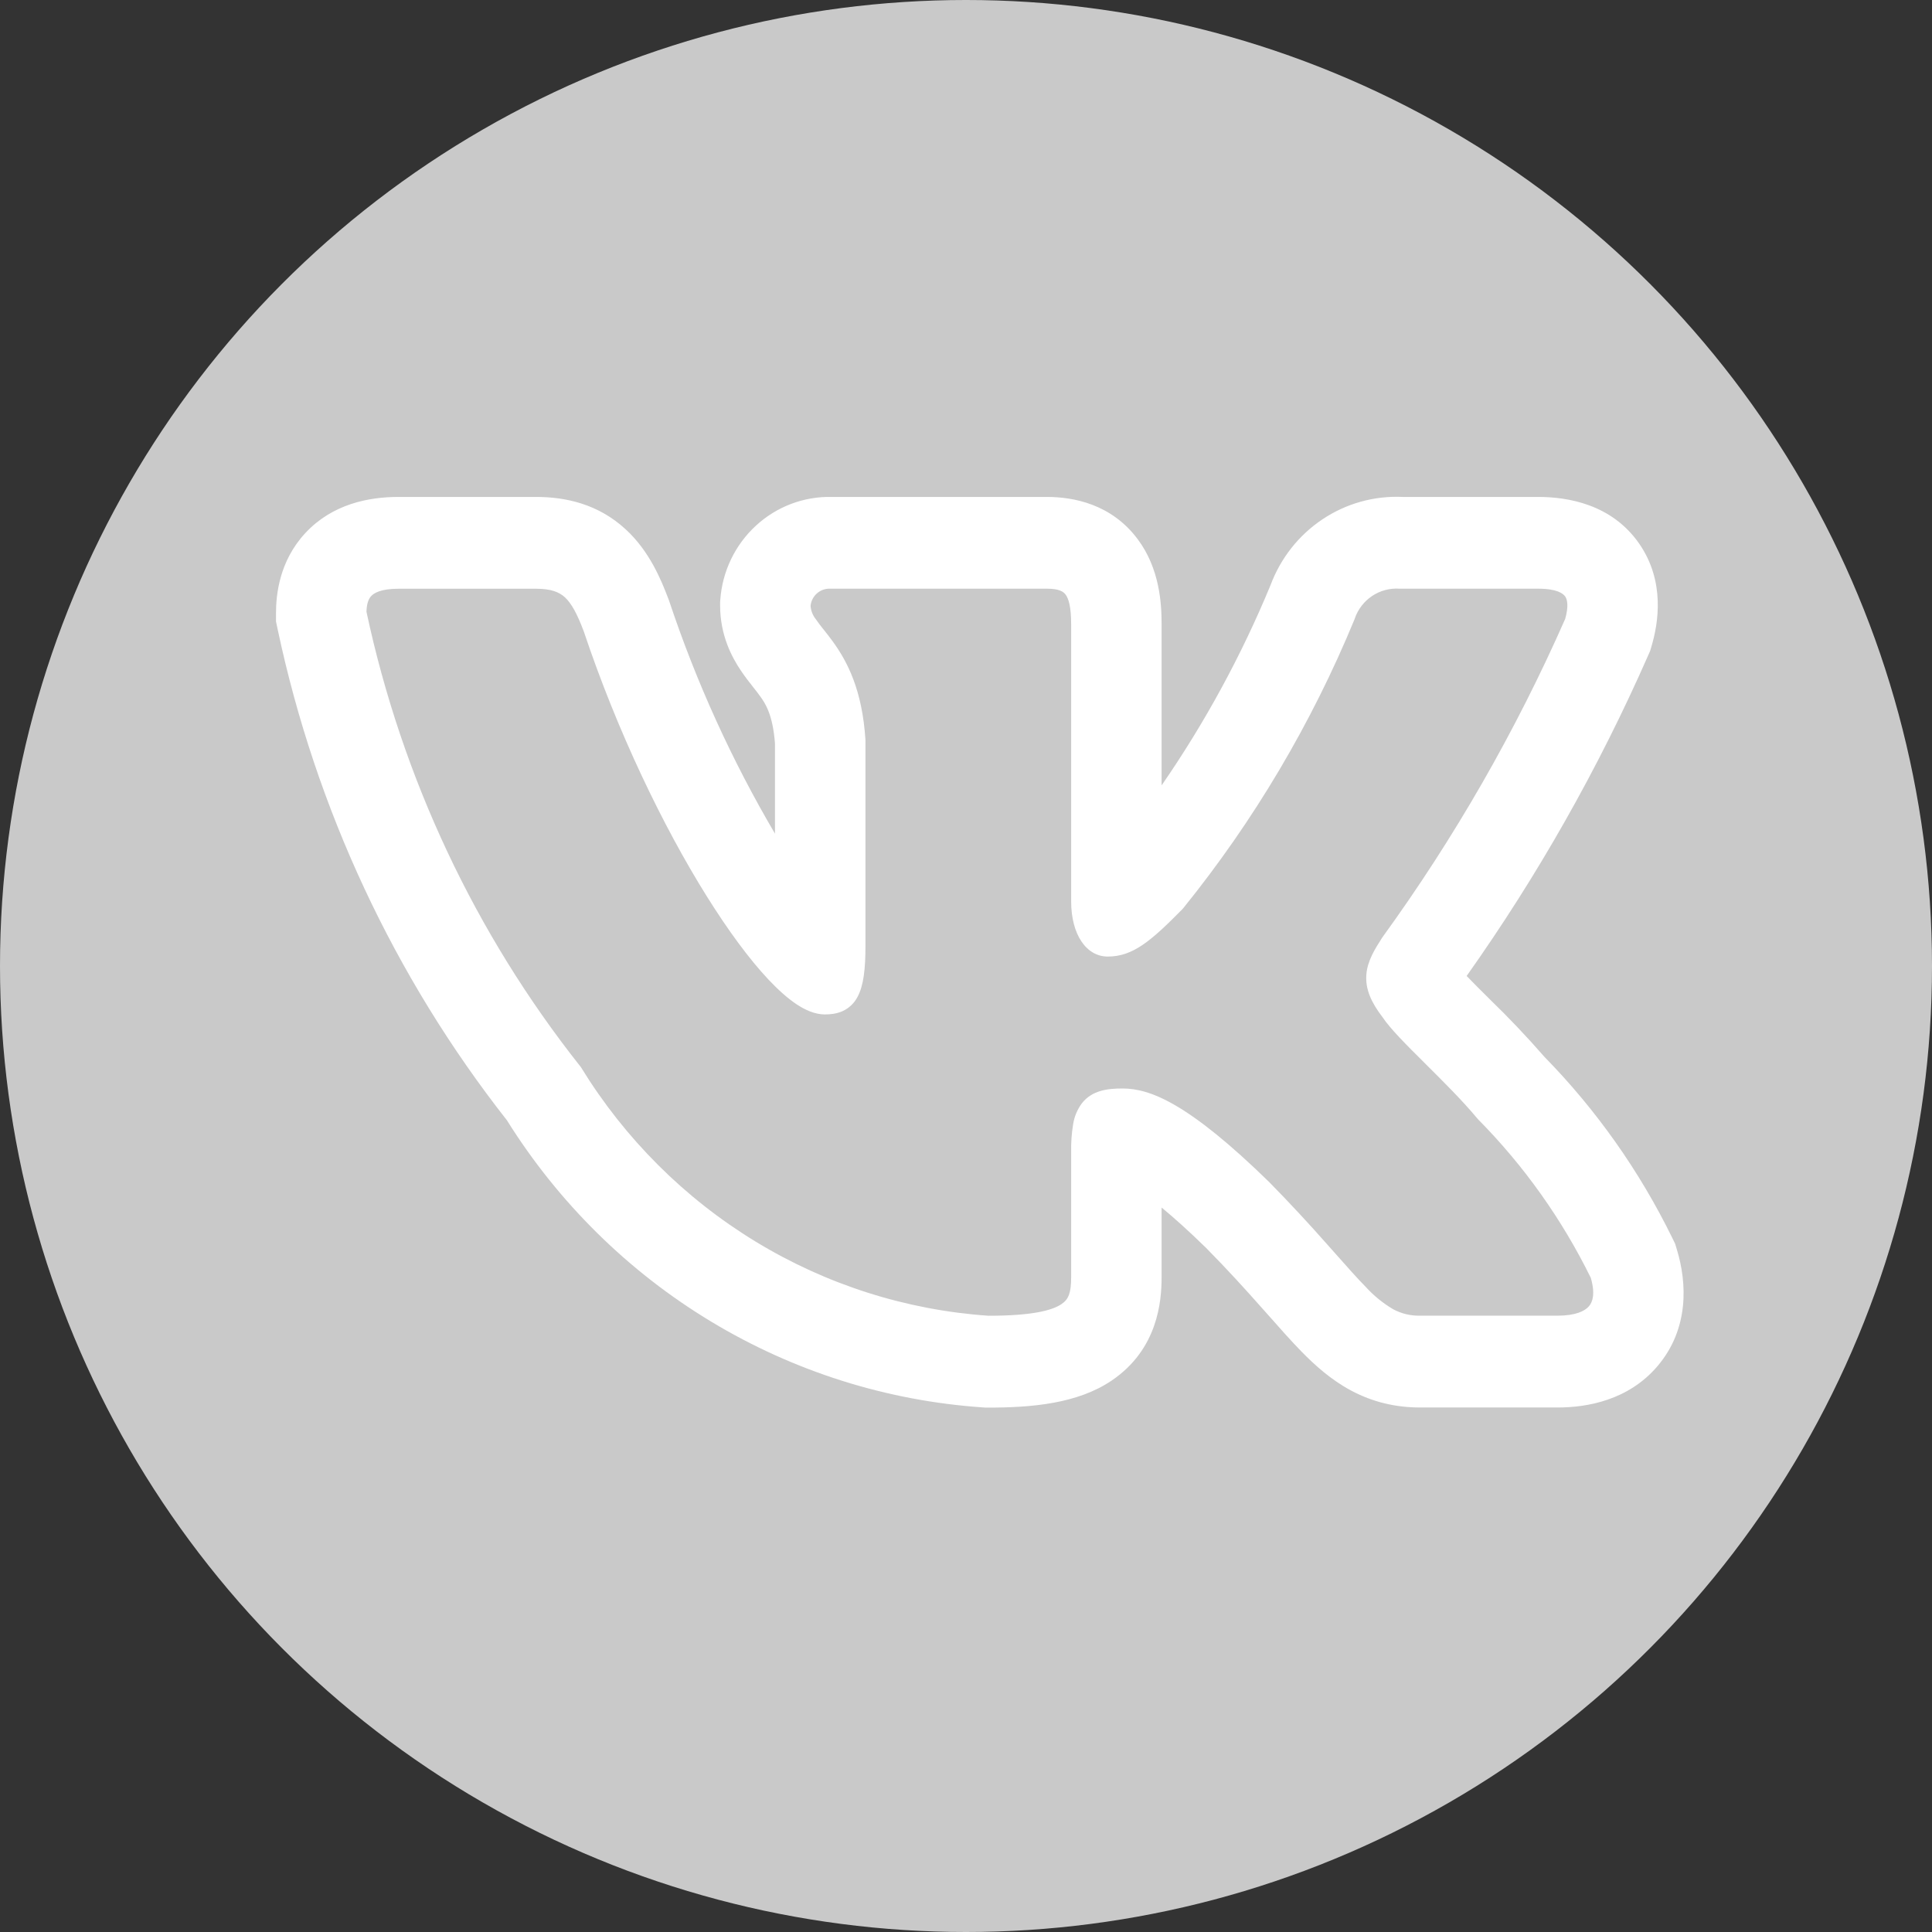 <svg width="70" height="70" viewBox="0 0 70 70" fill="none" xmlns="http://www.w3.org/2000/svg">
<rect x="0" y="0" width="70" height="70" fill="#333333" stroke="none"/>
<circle cx="35" cy="35" r="35" fill="#C9C9C9"/>
<path fill-rule="evenodd" clip-rule="evenodd" d="M60.595 44.862C59.406 42.433 57.84 40.214 55.956 38.29C55.326 37.567 54.666 36.872 53.978 36.206L53.895 36.123C53.64 35.873 53.388 35.618 53.139 35.361C55.715 31.726 57.918 27.834 59.716 23.746L59.788 23.582L59.839 23.409C60.077 22.604 60.348 21.074 59.386 19.69C58.39 18.262 56.797 18.005 55.729 18.005H50.819C49.791 17.958 48.774 18.241 47.915 18.816C47.055 19.39 46.397 20.226 46.033 21.203C44.977 23.756 43.654 26.188 42.087 28.456V22.617C42.087 21.863 42.017 20.599 41.22 19.535C40.267 18.258 38.888 18.005 37.931 18.005H30.14C29.123 17.981 28.136 18.355 27.384 19.05C26.631 19.744 26.17 20.705 26.097 21.735L26.091 21.835V21.934C26.091 23.01 26.51 23.804 26.847 24.302C26.997 24.526 27.157 24.73 27.26 24.859L27.282 24.888C27.391 25.025 27.463 25.116 27.535 25.218C27.727 25.48 28 25.888 28.079 26.939V30.205C26.515 27.547 25.233 24.729 24.253 21.797L24.236 21.748L24.218 21.701C23.951 20.994 23.525 19.965 22.671 19.18C21.675 18.26 20.495 18.005 19.422 18.005H14.44C13.354 18.005 12.045 18.262 11.069 19.307C10.109 20.336 10 21.569 10 22.22V22.517L10.061 22.806C11.441 29.305 14.283 35.391 18.366 40.589C20.233 43.577 22.768 46.076 25.764 47.883C28.761 49.691 32.135 50.757 35.613 50.993L35.703 51H35.794C37.381 51 39.035 50.86 40.278 50.02C41.954 48.885 42.087 47.144 42.087 46.275V43.751C42.518 44.106 43.051 44.581 43.704 45.219C44.495 46.022 45.125 46.718 45.664 47.326L45.953 47.65C46.372 48.124 46.785 48.592 47.161 48.975C47.633 49.457 48.216 49.987 48.946 50.379C49.739 50.803 50.572 50.996 51.455 50.996H56.439C57.49 50.996 58.995 50.743 60.055 49.497C61.209 48.14 61.121 46.474 60.758 45.279L60.693 45.064L60.595 44.862ZM48.096 45.097C47.419 44.329 46.722 43.579 46.005 42.849L45.999 42.842C43.033 39.942 41.65 39.438 40.671 39.438C40.149 39.438 39.575 39.496 39.201 39.971C39.033 40.197 38.922 40.462 38.88 40.742C38.827 41.068 38.804 41.397 38.81 41.727V46.275C38.81 46.84 38.718 47.077 38.46 47.25C38.117 47.483 37.385 47.672 35.814 47.672C32.83 47.466 29.936 46.544 27.372 44.982C24.807 43.42 22.644 41.262 21.061 38.687L21.043 38.658L21.021 38.631C17.217 33.827 14.566 28.19 13.278 22.167C13.286 21.879 13.348 21.704 13.448 21.597C13.551 21.486 13.802 21.331 14.44 21.331H19.422C19.975 21.331 20.263 21.455 20.471 21.644C20.702 21.861 20.908 22.227 21.152 22.879C22.376 26.529 24.028 29.944 25.595 32.454C26.377 33.706 27.146 34.751 27.841 35.489C28.188 35.857 28.527 36.163 28.852 36.381C29.165 36.589 29.521 36.755 29.888 36.755C30.081 36.755 30.306 36.733 30.522 36.638C30.756 36.533 30.948 36.352 31.068 36.123C31.293 35.707 31.357 35.092 31.357 34.288V26.808C31.241 24.994 30.701 23.972 30.177 23.247C30.07 23.102 29.961 22.959 29.849 22.819L29.82 22.784C29.727 22.669 29.638 22.55 29.554 22.429C29.446 22.293 29.382 22.128 29.368 21.954C29.385 21.778 29.468 21.615 29.6 21.499C29.731 21.383 29.902 21.322 30.076 21.329H37.931C38.382 21.329 38.532 21.44 38.609 21.544C38.718 21.688 38.81 21.988 38.81 22.617V32.658C38.81 33.851 39.352 34.658 40.138 34.658C41.043 34.658 41.696 34.101 42.837 32.944L42.856 32.922L42.874 32.902C45.433 29.736 47.523 26.209 49.08 22.431L49.088 22.404C49.205 22.071 49.426 21.785 49.718 21.591C50.01 21.397 50.357 21.305 50.705 21.329H55.731C56.413 21.329 56.635 21.506 56.71 21.611C56.786 21.721 56.841 21.959 56.71 22.424C54.915 26.496 52.696 30.362 50.091 33.955L50.074 33.981C49.822 34.374 49.545 34.809 49.506 35.305C49.462 35.842 49.689 36.328 50.089 36.851C50.38 37.285 50.98 37.882 51.59 38.487L51.647 38.545C52.285 39.179 52.978 39.866 53.533 40.532L53.548 40.547L53.563 40.565C55.218 42.24 56.594 44.177 57.638 46.299C57.804 46.876 57.704 47.173 57.573 47.326C57.422 47.503 57.083 47.669 56.441 47.669H51.455C51.115 47.678 50.779 47.598 50.478 47.437C50.109 47.219 49.775 46.947 49.486 46.63C49.173 46.312 48.835 45.929 48.42 45.461L48.096 45.097Z" fill="white"/>
</svg>
